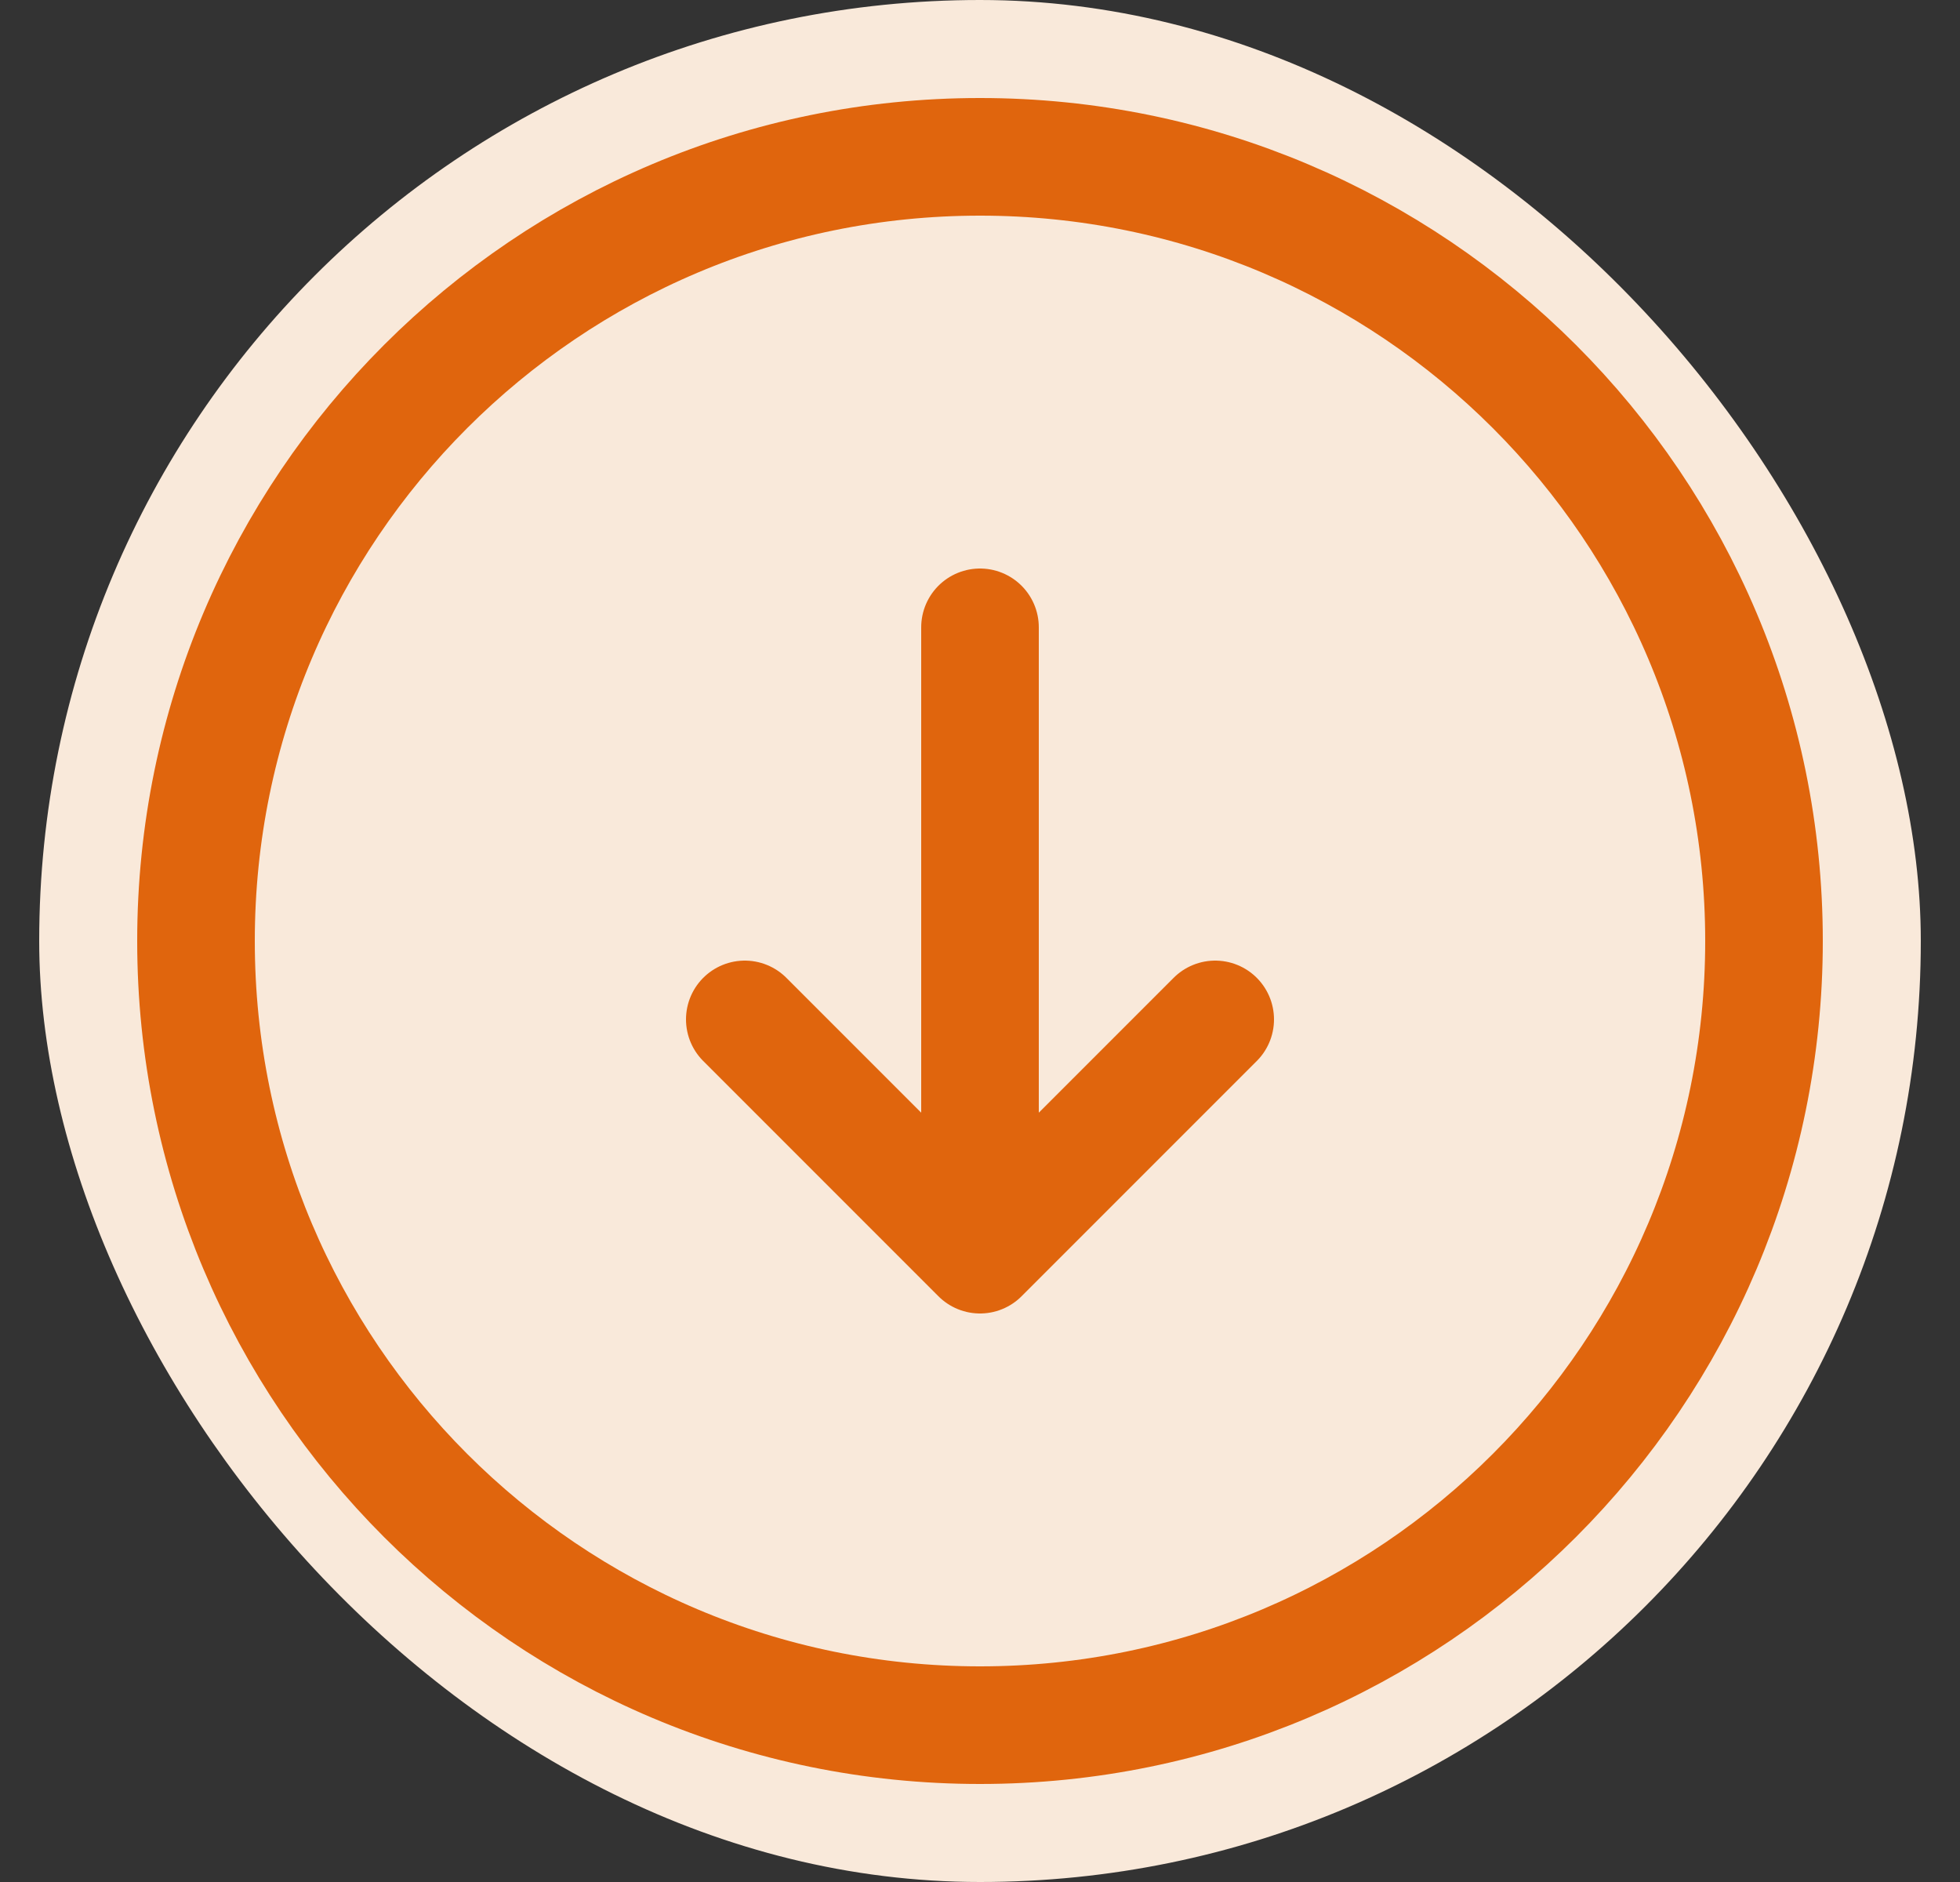 <svg width="25" height="24" viewBox="0 0 25 24" fill="none" xmlns="http://www.w3.org/2000/svg">
<rect x="0" y="0" width="25" height="24" fill="#333333" stroke="none"/>
<rect x="24.5" y="24" width="24" height="24" rx="12" transform="rotate(180 24.5 24)" fill="#F9E9DA"/>
<path d="M12.5 8V16M12.5 16L15.5 13M12.5 16L9.5 13M2.5 12C2.5 6.477 6.977 2 12.5 2C18.023 2 22.5 6.477 22.5 12C22.5 17.523 18.023 22 12.5 22C6.977 22 2.5 17.523 2.5 12Z" stroke="#E0650D" stroke-width="1.5" stroke-linecap="round" stroke-linejoin="round"/>
</svg>
